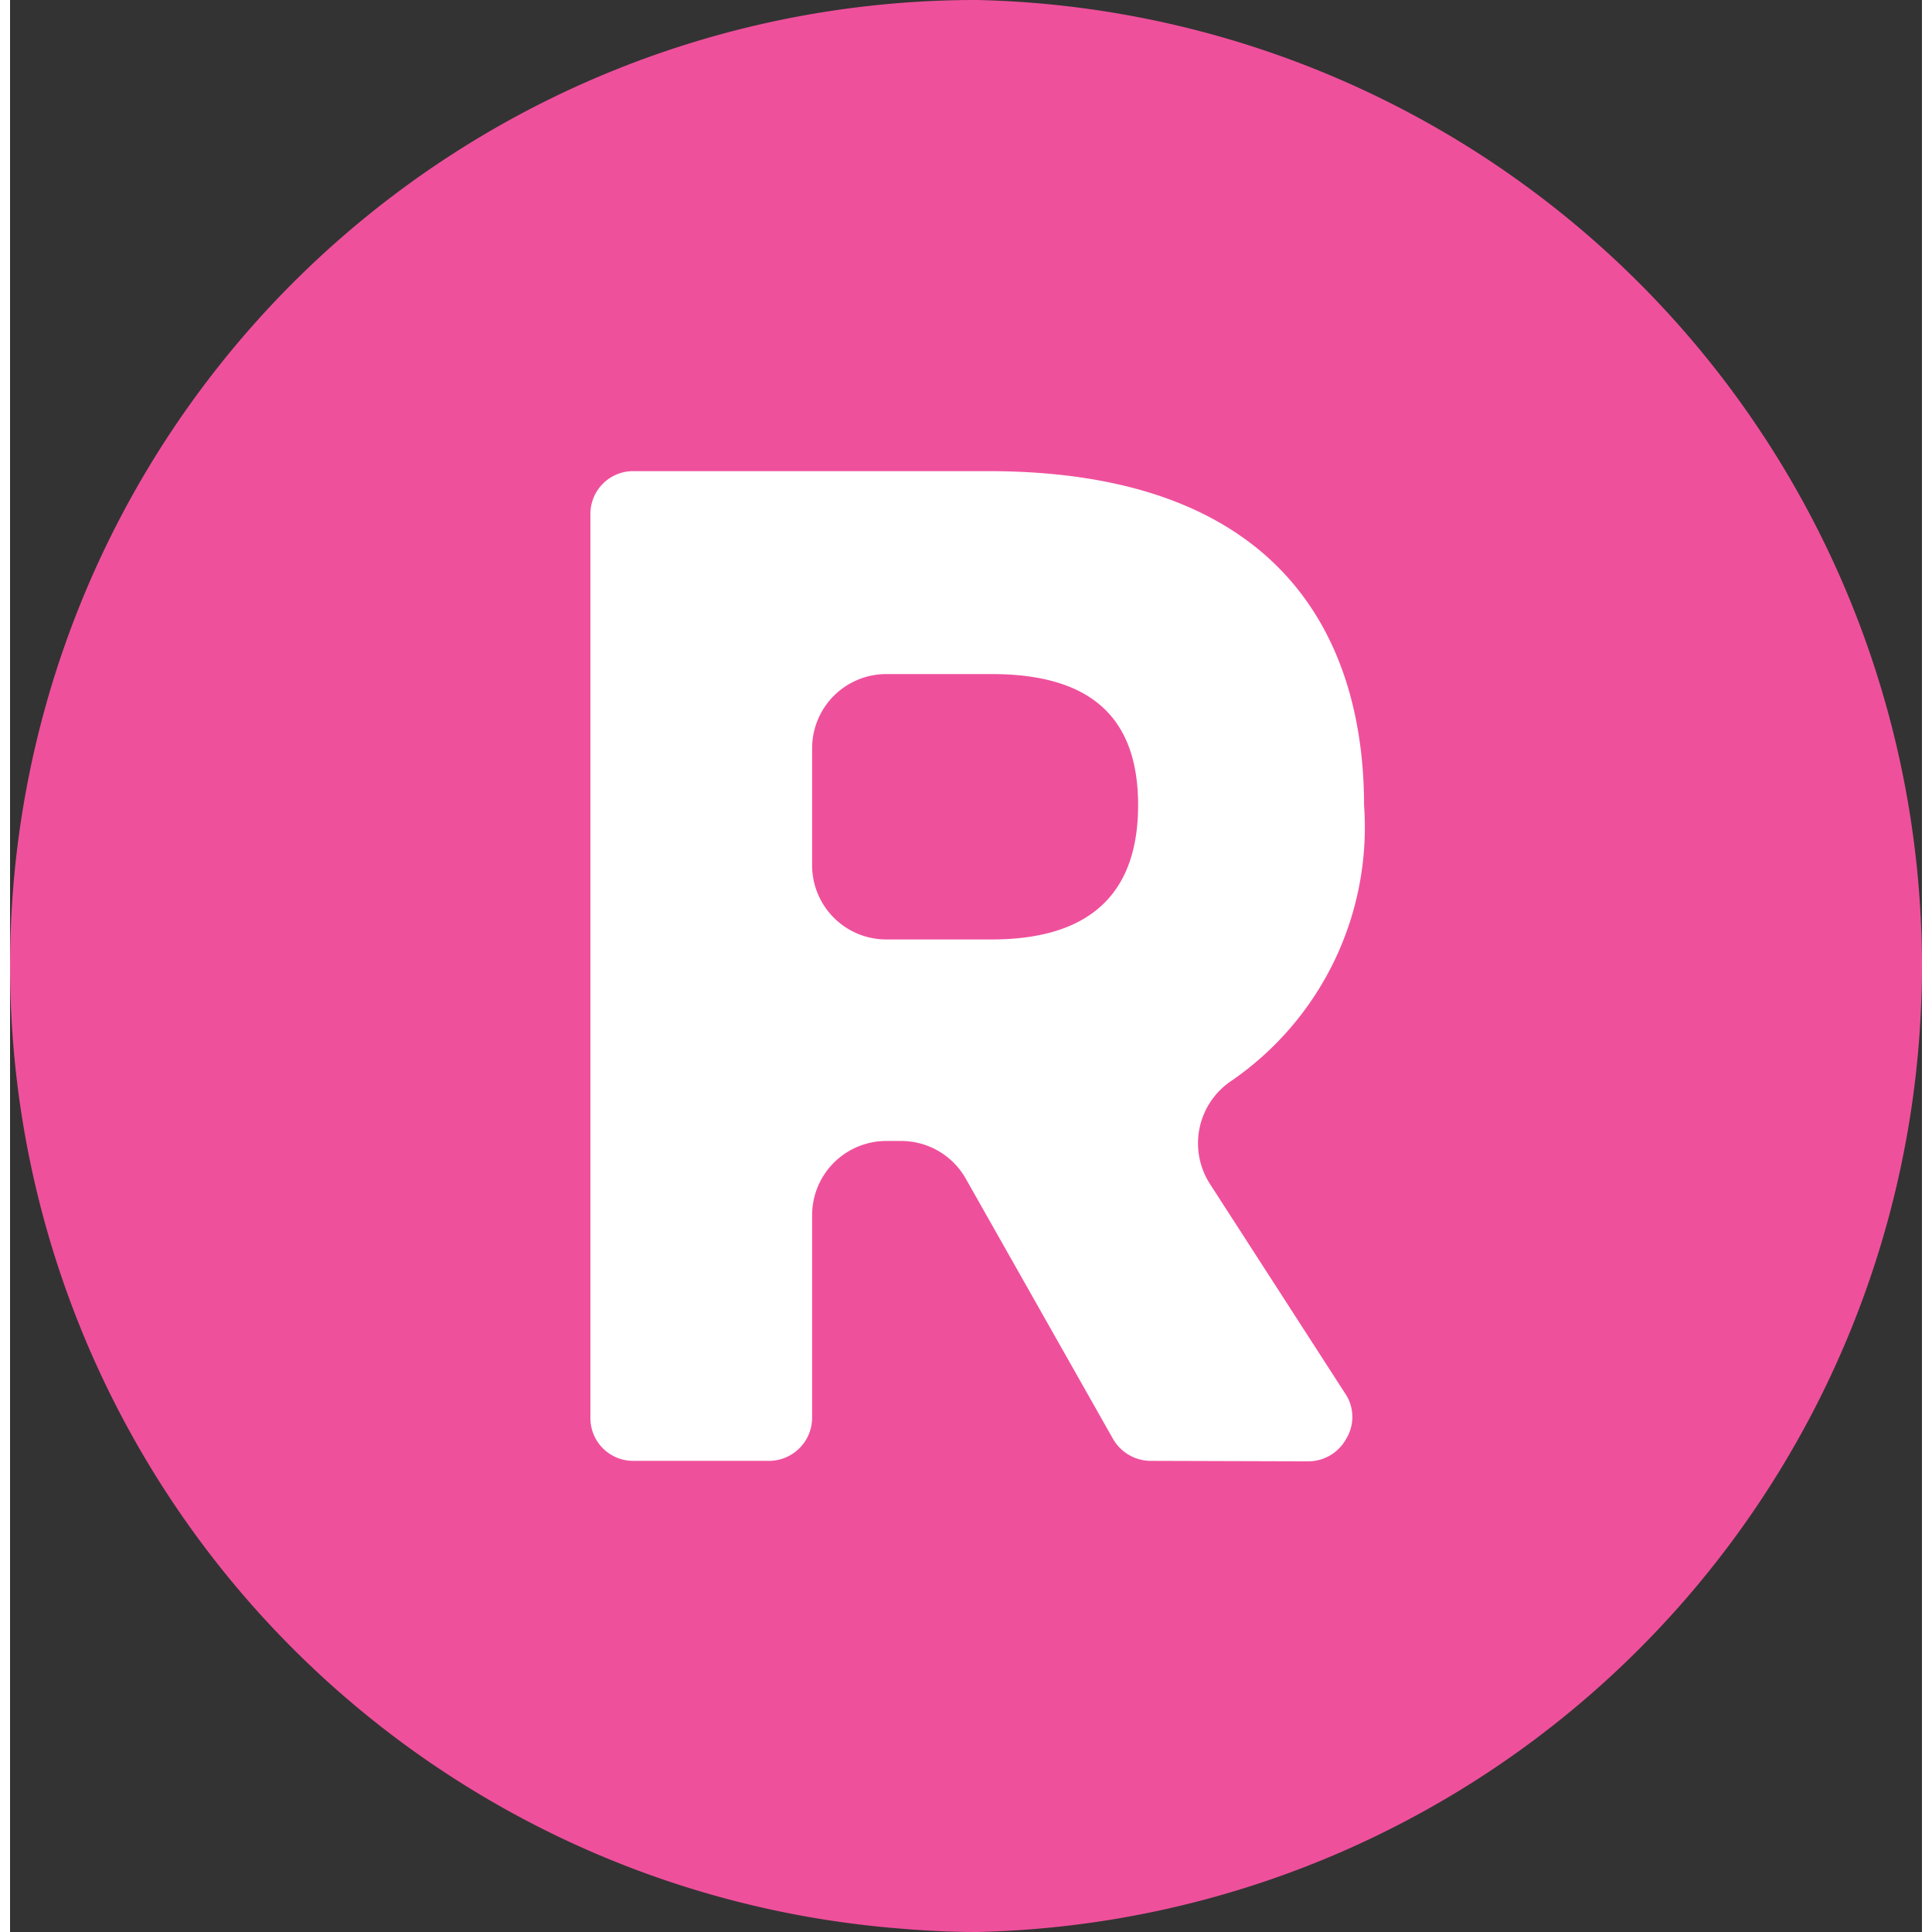 <svg id="Layer_1" data-name="Layer 1" xmlns="http://www.w3.org/2000/svg" viewBox="-0.015 -0 40.702 41.13" height="1em" width="1em">
  <rect x="-0.015" y="-0" width="40.702" height="41.13" fill="#333333" stroke="none"/>
  <defs>
    <style>
      .cls-2{clip-path:url(#clip-path)}.cls-4{fill:#424242}
    </style>
    <clipPath id="clip-path">
      <rect width="276.32" height="49" style="fill:none"/>
    </clipPath>
  </defs>
  <g id="Color">
    <g class="cls-2">
      <g class="cls-2">
        <path d="M20.57,0a20.56,20.56,0,0,0-1.72,41.05c.57.05,1.14.08,1.72.08A20.57,20.57,0,0,0,20.57,0" style="fill:#ef509c"/>
        <path d="M24.27,31.1a.93.93,0,0,1-.8-.46l-3.14-5.55a1.58,1.58,0,0,0-1.37-.8h-.32a1.58,1.58,0,0,0-1.58,1.58v4.32a.92.92,0,0,1-.92.91H13.25a.91.91,0,0,1-.91-.91V10.94a.91.91,0,0,1,.91-.91h7.56c7,0,8,4.46,8,7.11A6.55,6.55,0,0,1,26,23a1.6,1.6,0,0,0-.48,2.19l2.91,4.51a.89.89,0,0,1,0,.93.92.92,0,0,1-.81.48ZM18.64,14.35a1.58,1.58,0,0,0-1.58,1.58v2.46A1.58,1.58,0,0,0,18.64,20h2.24C23,20,24,19,24,17.14S23,14.35,20.88,14.35Z" style="fill:#fff"/>
      </g>
    </g>
  </g>
</svg>
